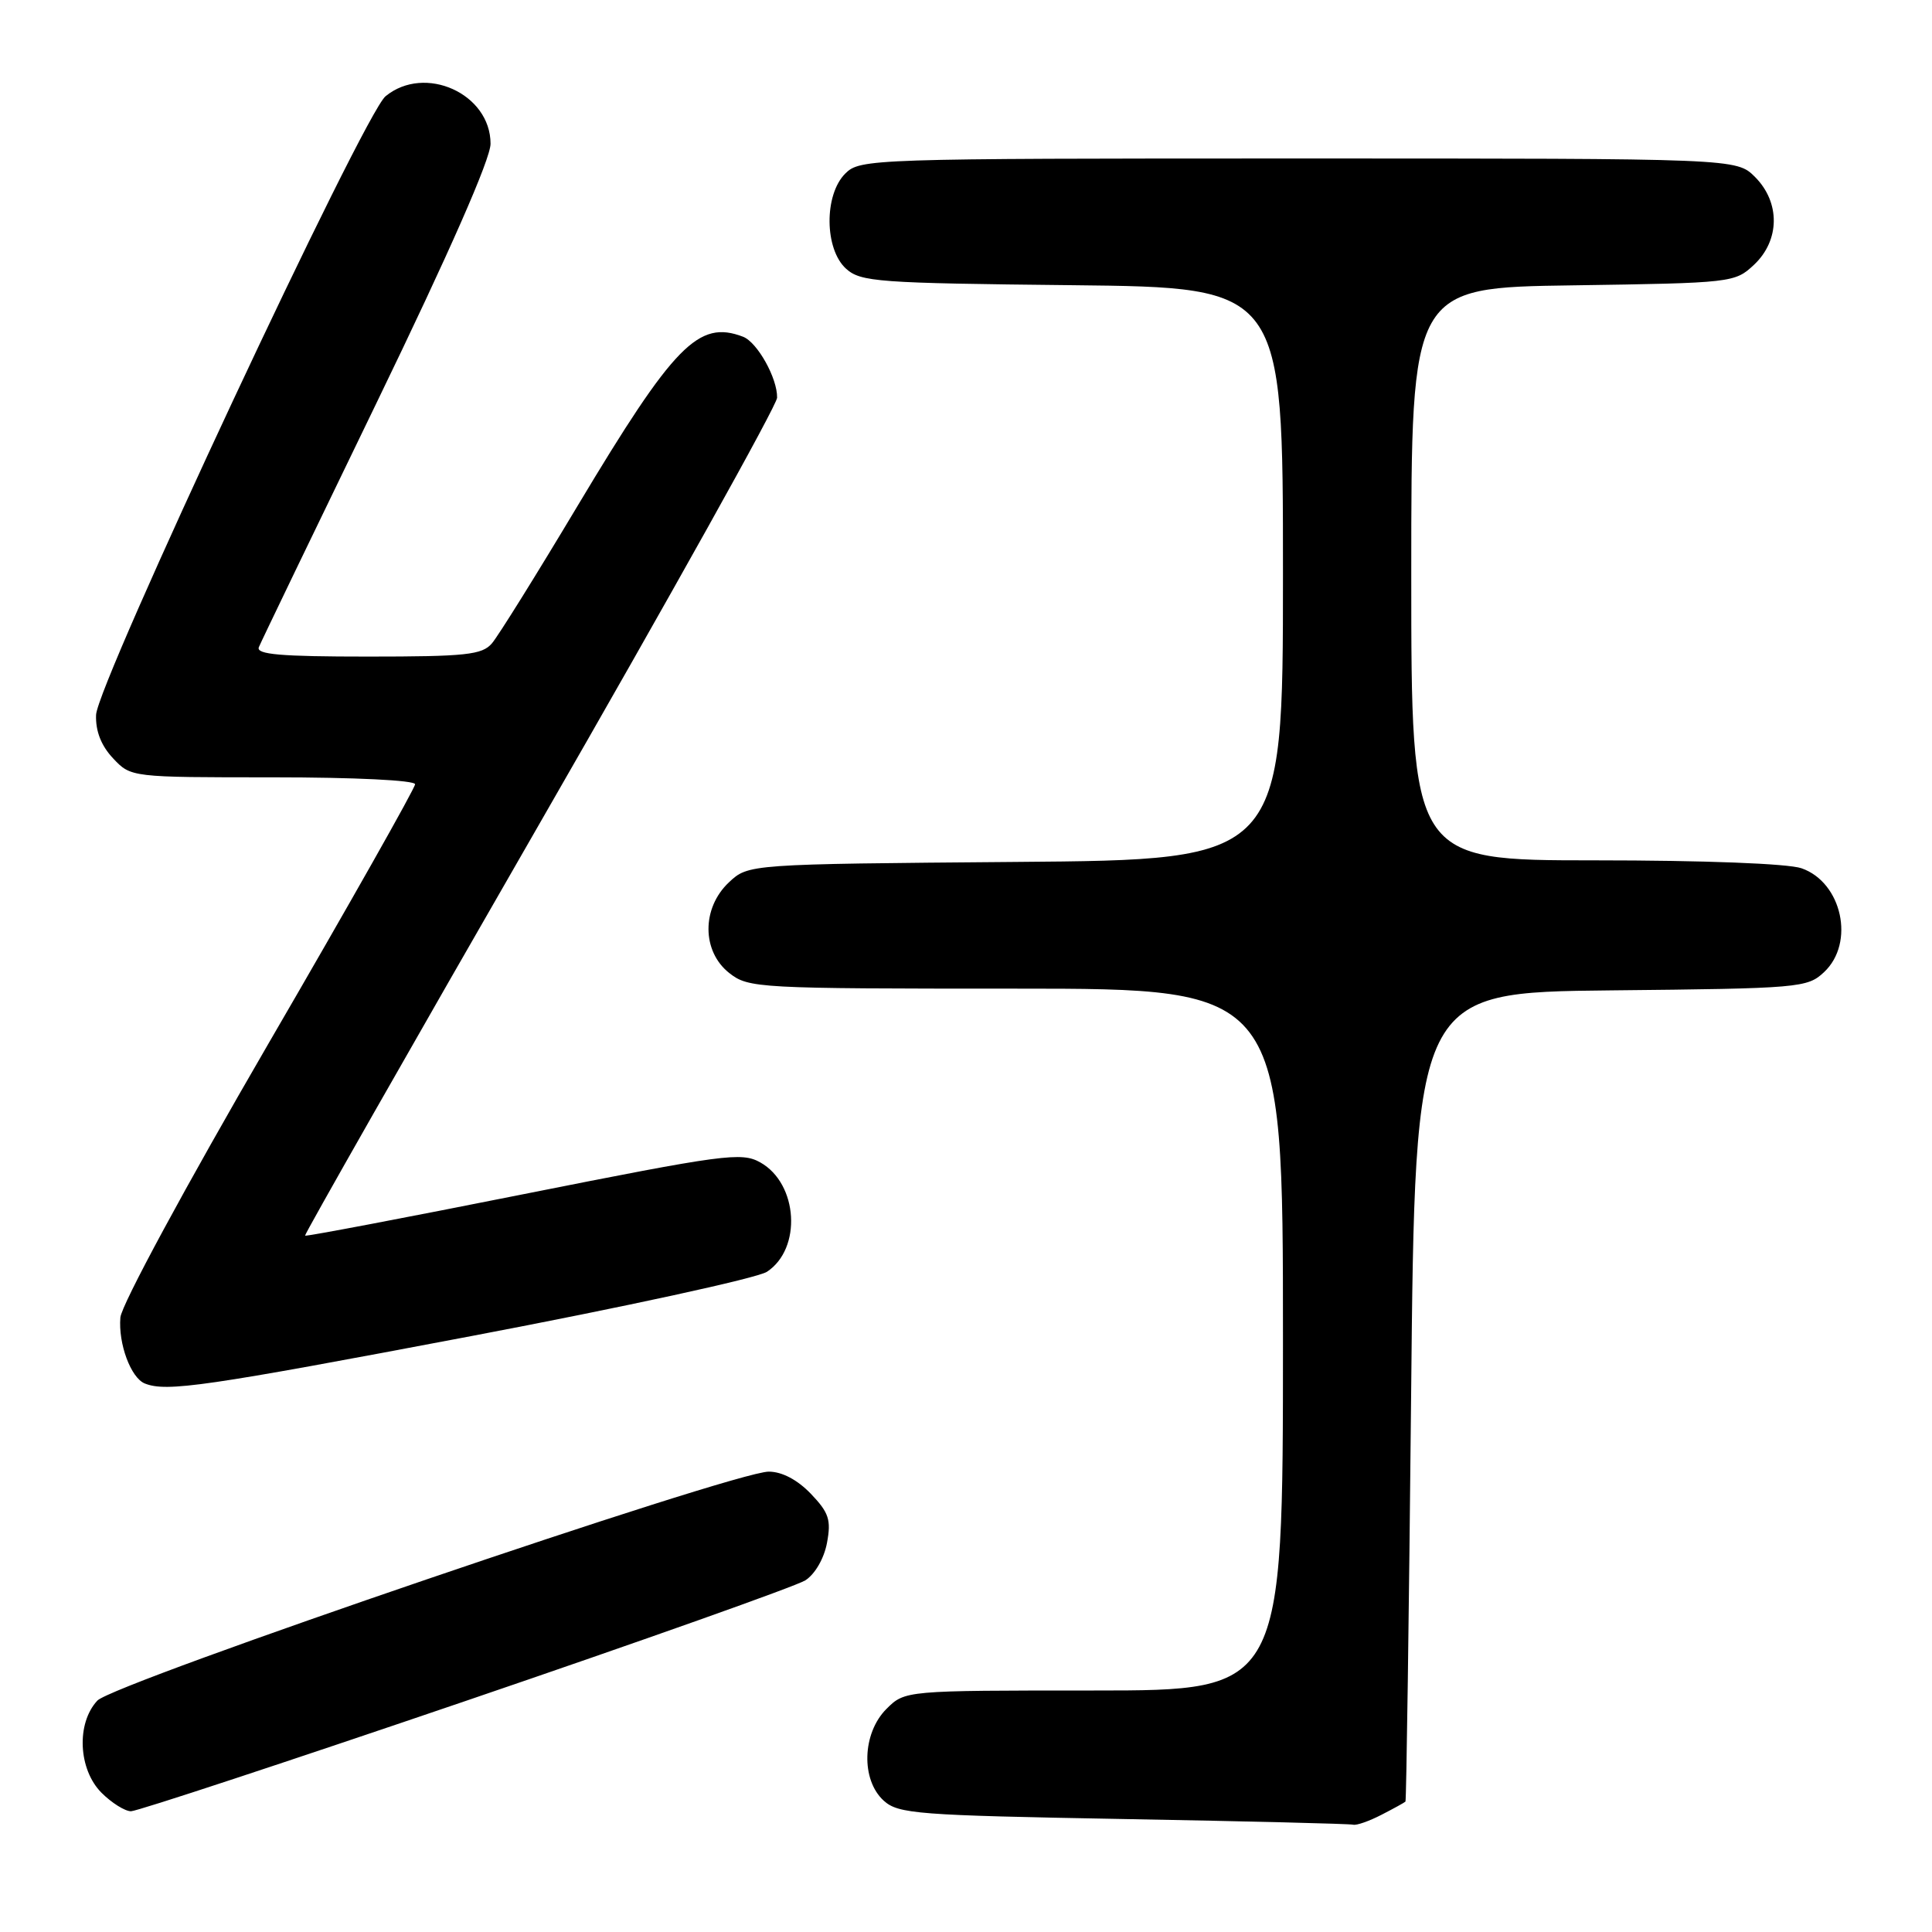 <?xml version="1.0" encoding="UTF-8" standalone="no"?>
<!DOCTYPE svg PUBLIC "-//W3C//DTD SVG 1.1//EN" "http://www.w3.org/Graphics/SVG/1.1/DTD/svg11.dtd" >
<svg xmlns="http://www.w3.org/2000/svg" xmlns:xlink="http://www.w3.org/1999/xlink" version="1.1" viewBox="0 0 256 256">
 <g >
 <path fill="currentColor"
d=" M 183.05 240.47 C 184.67 239.64 186.10 238.85 186.23 238.72 C 186.35 238.60 186.69 214.43 186.98 185.00 C 187.50 131.50 187.50 131.50 213.45 131.23 C 238.47 130.98 239.49 130.89 241.70 128.81 C 245.83 124.94 244.08 116.92 238.71 115.05 C 236.93 114.43 225.78 114.00 211.35 114.00 C 187.00 114.00 187.00 114.00 187.00 76.06 C 187.00 38.11 187.00 38.11 208.42 37.81 C 229.52 37.50 229.88 37.46 232.42 35.08 C 235.86 31.84 235.91 26.82 232.55 23.45 C 230.09 21.00 230.09 21.00 172.05 21.00 C 115.33 21.00 113.95 21.05 112.00 23.00 C 109.18 25.82 109.24 33.00 112.10 35.60 C 114.05 37.36 116.31 37.52 142.10 37.79 C 170.00 38.09 170.00 38.09 170.00 76.01 C 170.00 113.93 170.00 113.93 134.58 114.21 C 99.16 114.50 99.16 114.50 96.58 116.92 C 92.96 120.33 92.98 126.05 96.63 128.93 C 99.19 130.94 100.37 131.00 134.63 131.00 C 170.00 131.00 170.00 131.00 170.00 177.50 C 170.00 224.00 170.00 224.00 144.95 224.00 C 119.91 224.00 119.91 224.00 117.45 226.45 C 114.24 229.67 114.06 235.84 117.10 238.60 C 119.04 240.35 121.53 240.54 148.85 241.03 C 165.16 241.32 178.86 241.66 179.30 241.78 C 179.74 241.90 181.43 241.31 183.05 240.47 Z  M 61.66 225.40 C 85.22 217.37 105.49 210.17 106.70 209.41 C 107.98 208.60 109.19 206.52 109.58 204.44 C 110.15 201.39 109.84 200.44 107.44 197.93 C 105.65 196.07 103.61 195.00 101.86 195.00 C 97.24 195.00 15.05 223.03 12.90 225.34 C 10.09 228.35 10.37 234.46 13.45 237.55 C 14.80 238.90 16.56 240.00 17.36 240.00 C 18.17 240.00 38.10 233.43 61.66 225.40 Z  M 62.49 177.03 C 82.72 173.19 100.32 169.36 101.62 168.52 C 106.28 165.46 105.76 156.85 100.75 154.03 C 98.25 152.63 96.02 152.93 69.34 158.24 C 53.55 161.39 40.54 163.86 40.42 163.73 C 40.30 163.61 54.32 138.98 71.57 109.00 C 88.82 79.02 102.95 53.69 102.97 52.70 C 103.02 50.12 100.35 45.35 98.46 44.62 C 92.56 42.36 89.33 45.66 76.55 67.00 C 71.12 76.08 66.01 84.29 65.18 85.25 C 63.88 86.77 61.74 87.00 48.74 87.00 C 37.17 87.00 33.90 86.72 34.30 85.75 C 34.58 85.06 41.61 70.48 49.91 53.35 C 59.56 33.43 65.00 21.06 65.00 19.05 C 65.00 12.41 56.30 8.48 51.09 12.75 C 48.19 15.12 12.88 90.58 12.73 94.73 C 12.65 96.86 13.40 98.80 14.98 100.48 C 17.35 103.00 17.35 103.00 36.17 103.00 C 46.99 103.00 55.00 103.39 55.00 103.92 C 55.00 104.43 46.27 119.88 35.59 138.25 C 24.59 157.19 16.08 172.92 15.95 174.58 C 15.66 178.05 17.34 182.58 19.19 183.32 C 22.07 184.47 27.11 183.74 62.49 177.03 Z "/>
</g>
</svg>